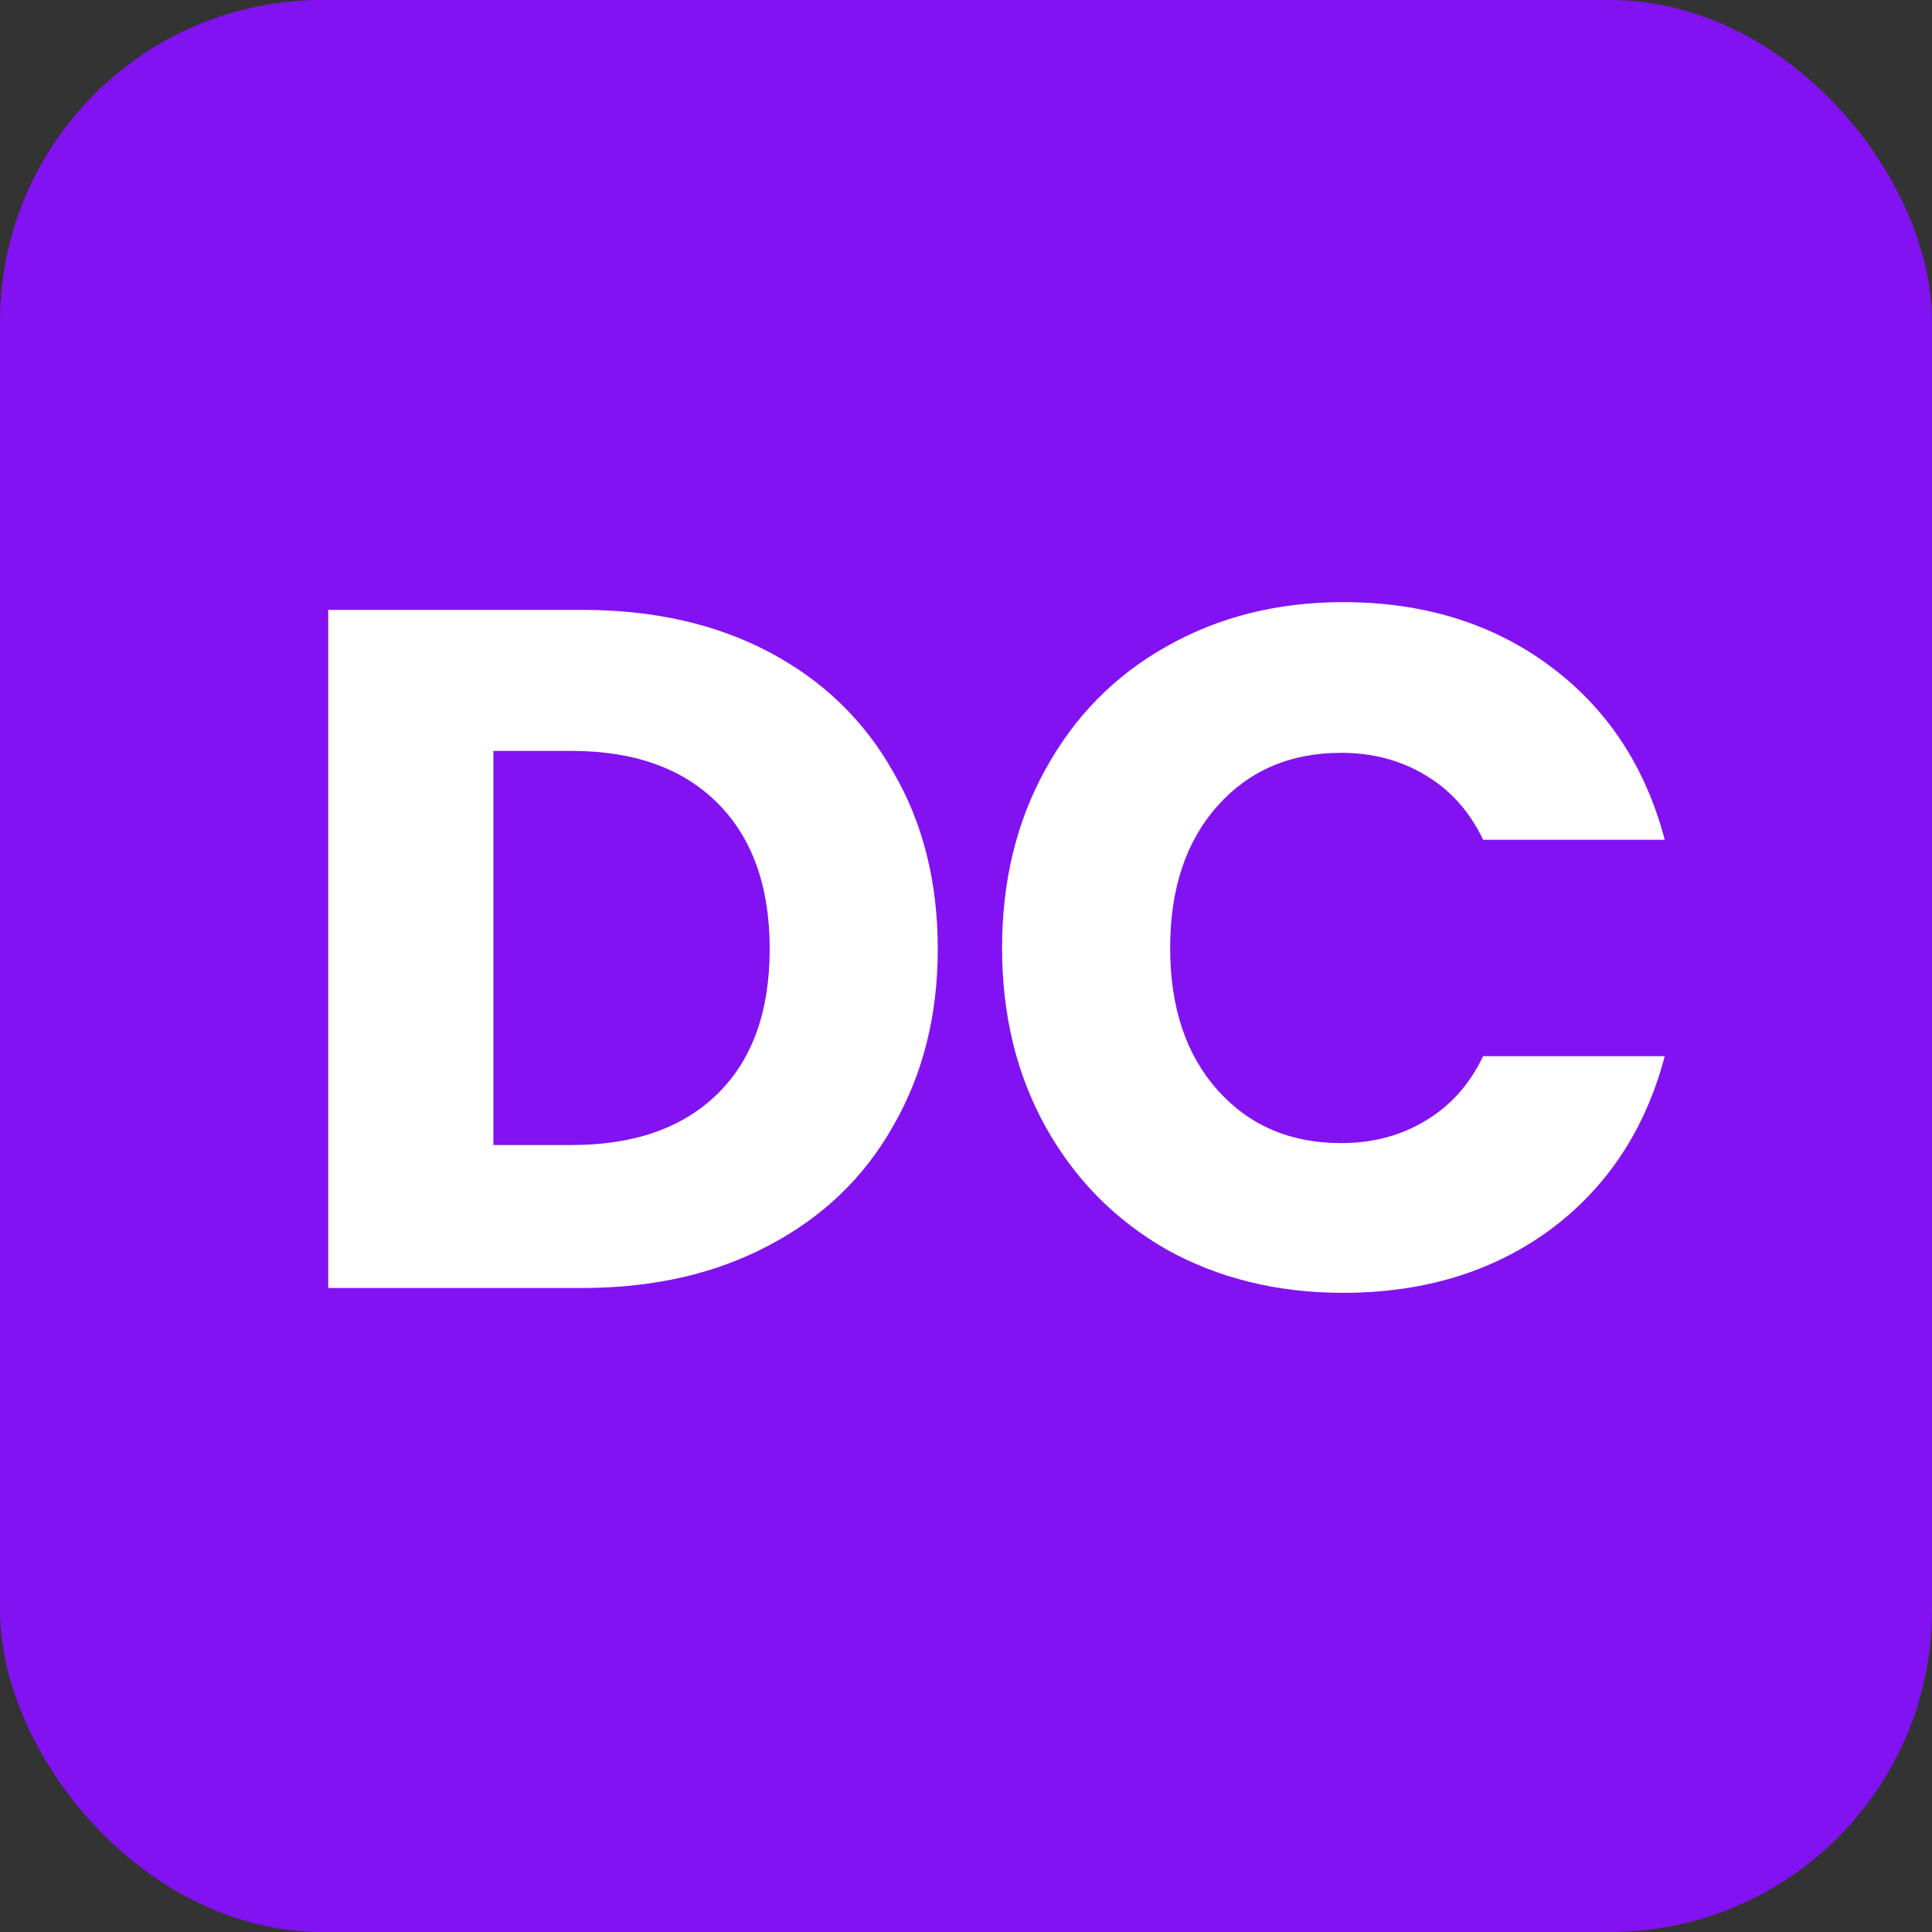 <svg width="36" height="36" viewBox="0 0 36 36" fill="none" xmlns="http://www.w3.org/2000/svg">
<rect x="0" y="0" width="36" height="36" fill="#333333" stroke="none"/>
<rect width="36" height="36" rx="6" fill="#8212F2"/>
<path d="M10.85 11.364C12.182 11.364 13.346 11.628 14.342 12.156C15.338 12.684 16.106 13.428 16.646 14.388C17.198 15.336 17.474 16.434 17.474 17.682C17.474 18.918 17.198 20.016 16.646 20.976C16.106 21.936 15.332 22.68 14.324 23.208C13.328 23.736 12.17 24 10.85 24H6.116V11.364H10.85ZM10.652 21.336C11.816 21.336 12.722 21.018 13.37 20.382C14.018 19.746 14.342 18.846 14.342 17.682C14.342 16.518 14.018 15.612 13.37 14.964C12.722 14.316 11.816 13.992 10.652 13.992H9.194V21.336H10.652ZM18.672 17.664C18.672 16.416 18.942 15.306 19.482 14.334C20.022 13.35 20.772 12.588 21.732 12.048C22.704 11.496 23.802 11.22 25.026 11.22C26.526 11.22 27.81 11.616 28.878 12.408C29.946 13.2 30.66 14.28 31.02 15.648H27.636C27.384 15.12 27.024 14.718 26.556 14.442C26.1 14.166 25.578 14.028 24.99 14.028C24.042 14.028 23.274 14.358 22.686 15.018C22.098 15.678 21.804 16.56 21.804 17.664C21.804 18.768 22.098 19.65 22.686 20.31C23.274 20.97 24.042 21.3 24.99 21.3C25.578 21.3 26.1 21.162 26.556 20.886C27.024 20.61 27.384 20.208 27.636 19.68H31.02C30.66 21.048 29.946 22.128 28.878 22.92C27.81 23.7 26.526 24.09 25.026 24.09C23.802 24.09 22.704 23.82 21.732 23.28C20.772 22.728 20.022 21.966 19.482 20.994C18.942 20.022 18.672 18.912 18.672 17.664Z" fill="white"/>
</svg>
